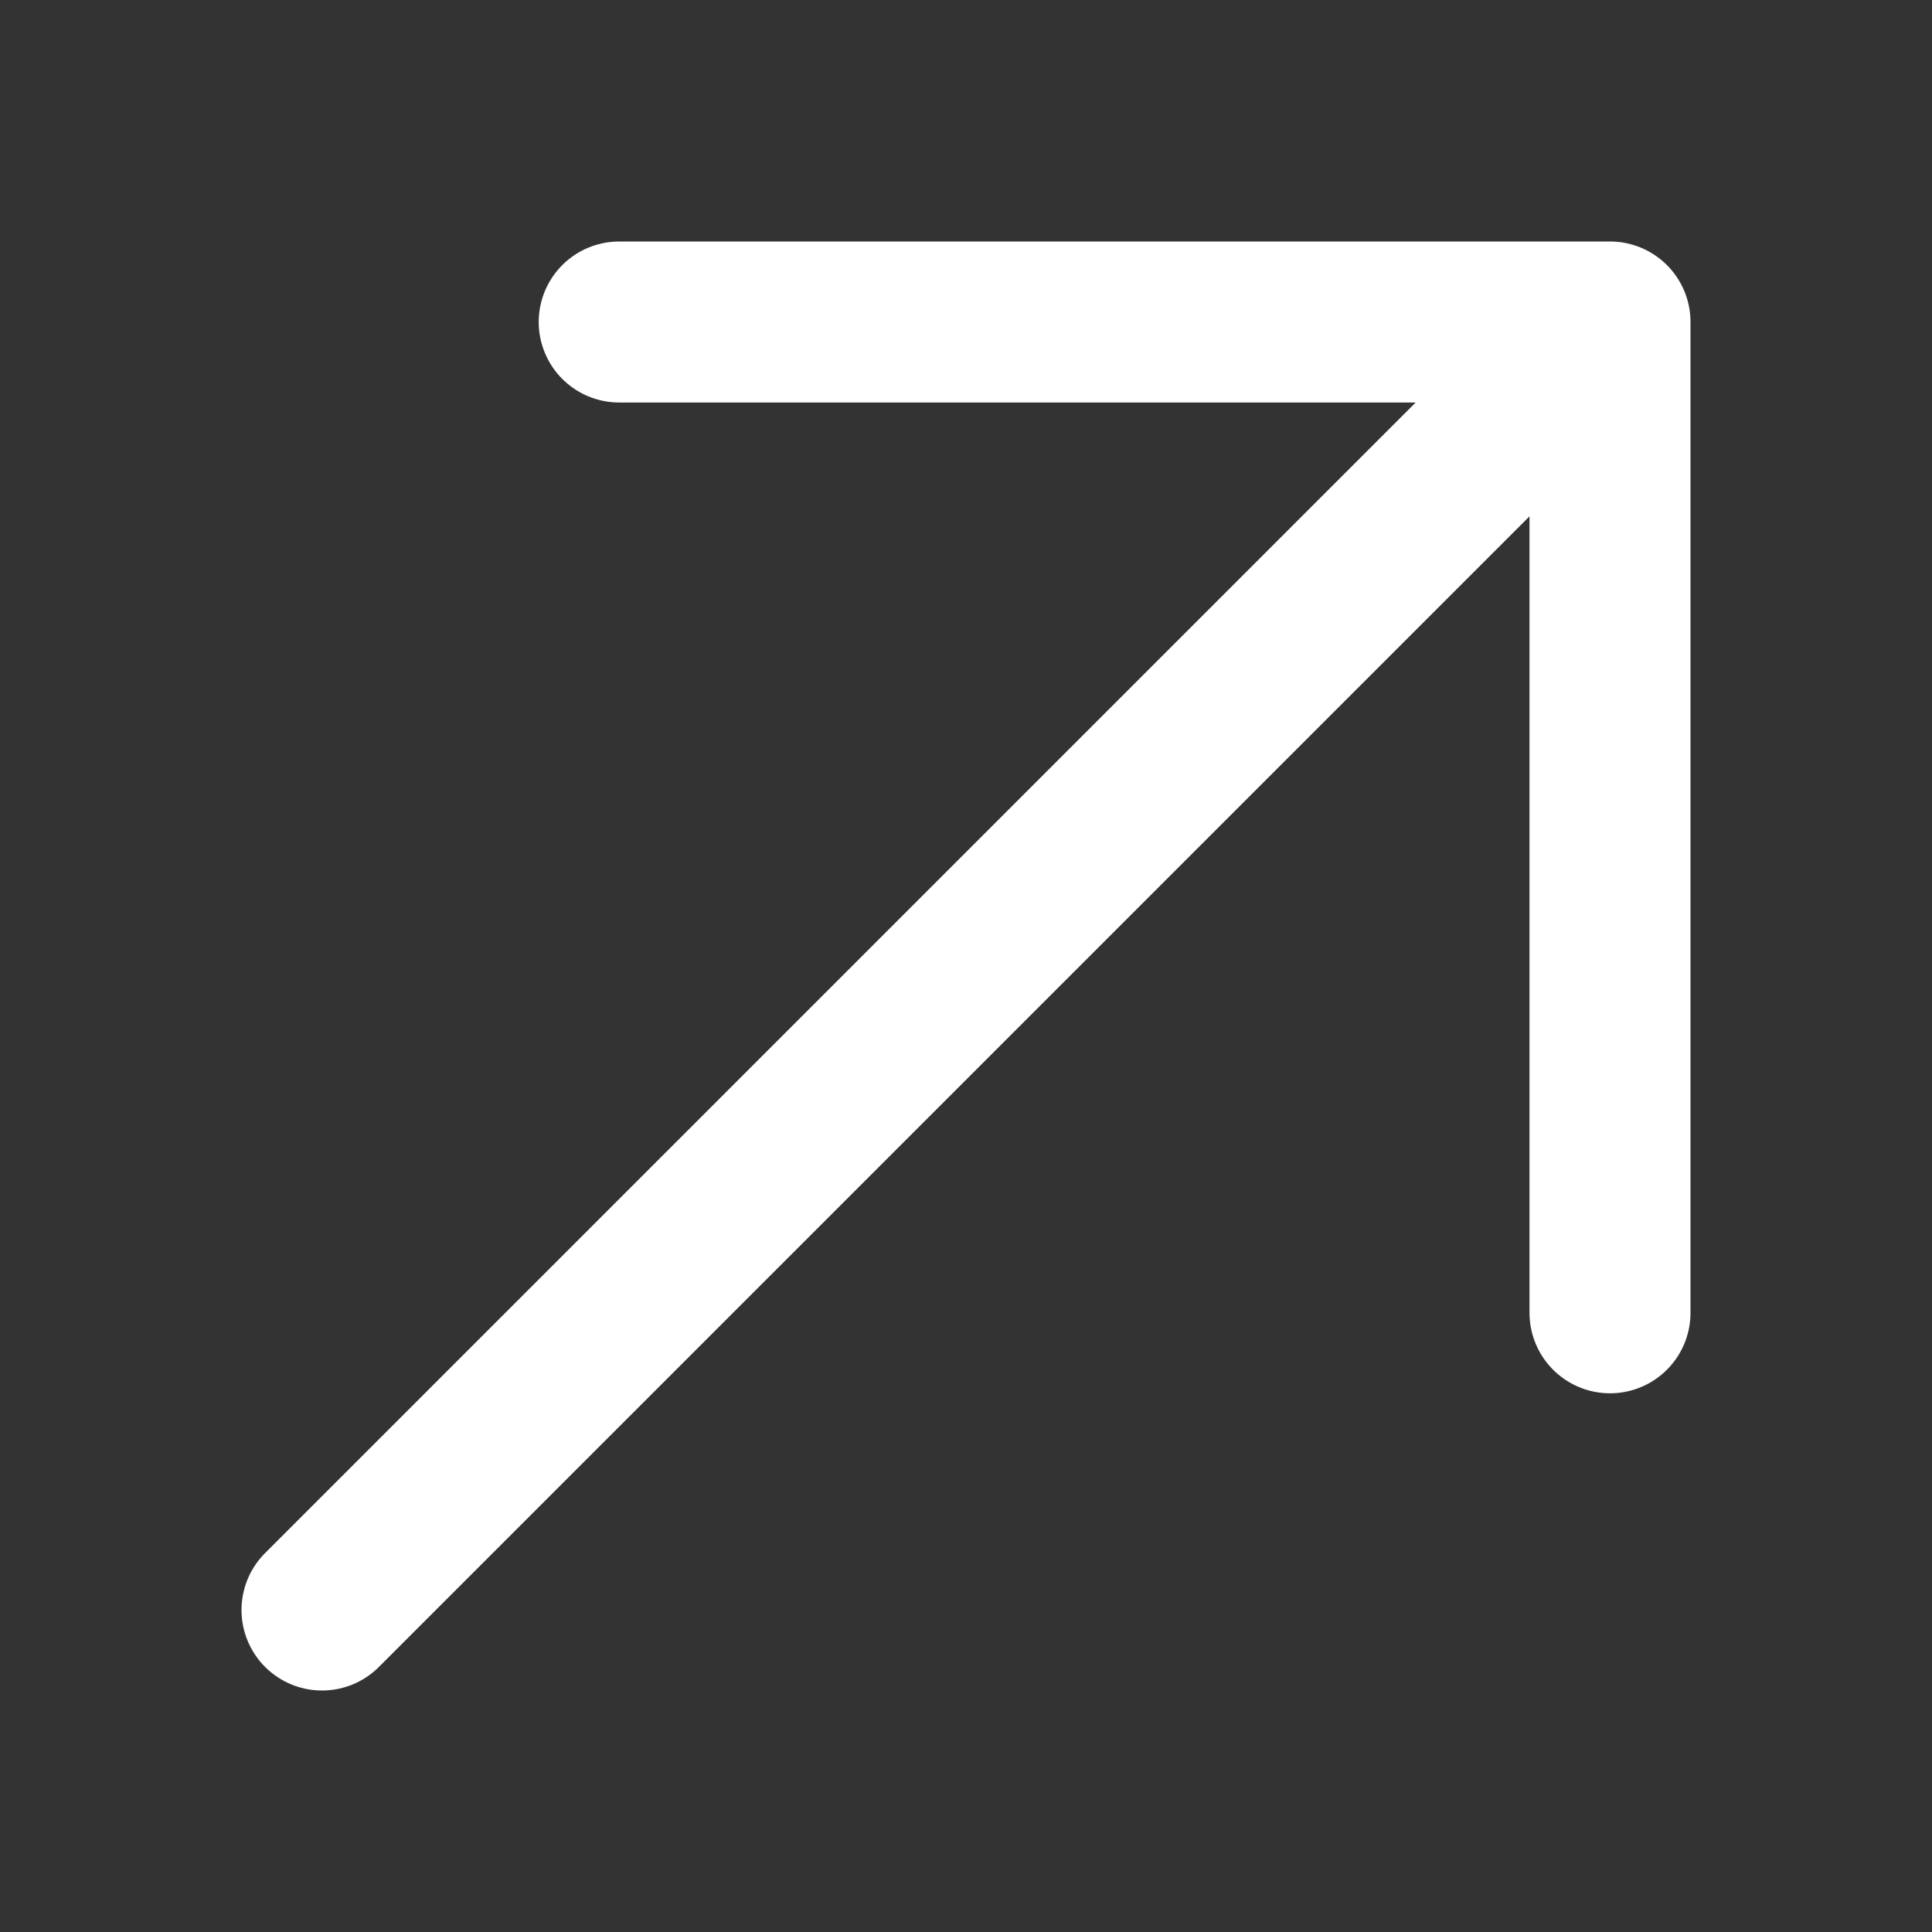<svg viewBox="0 0 24 24" fill="none" xmlns="http://www.w3.org/2000/svg">
<rect x="0" y="0" width="24" height="24" fill="#333333" stroke="none"/>
<path d="M4 20L20 4M20 4L7.692 4M20 4V16.308" stroke="white" stroke-width="2" stroke-linecap="round" stroke-linejoin="round"/>
</svg>
